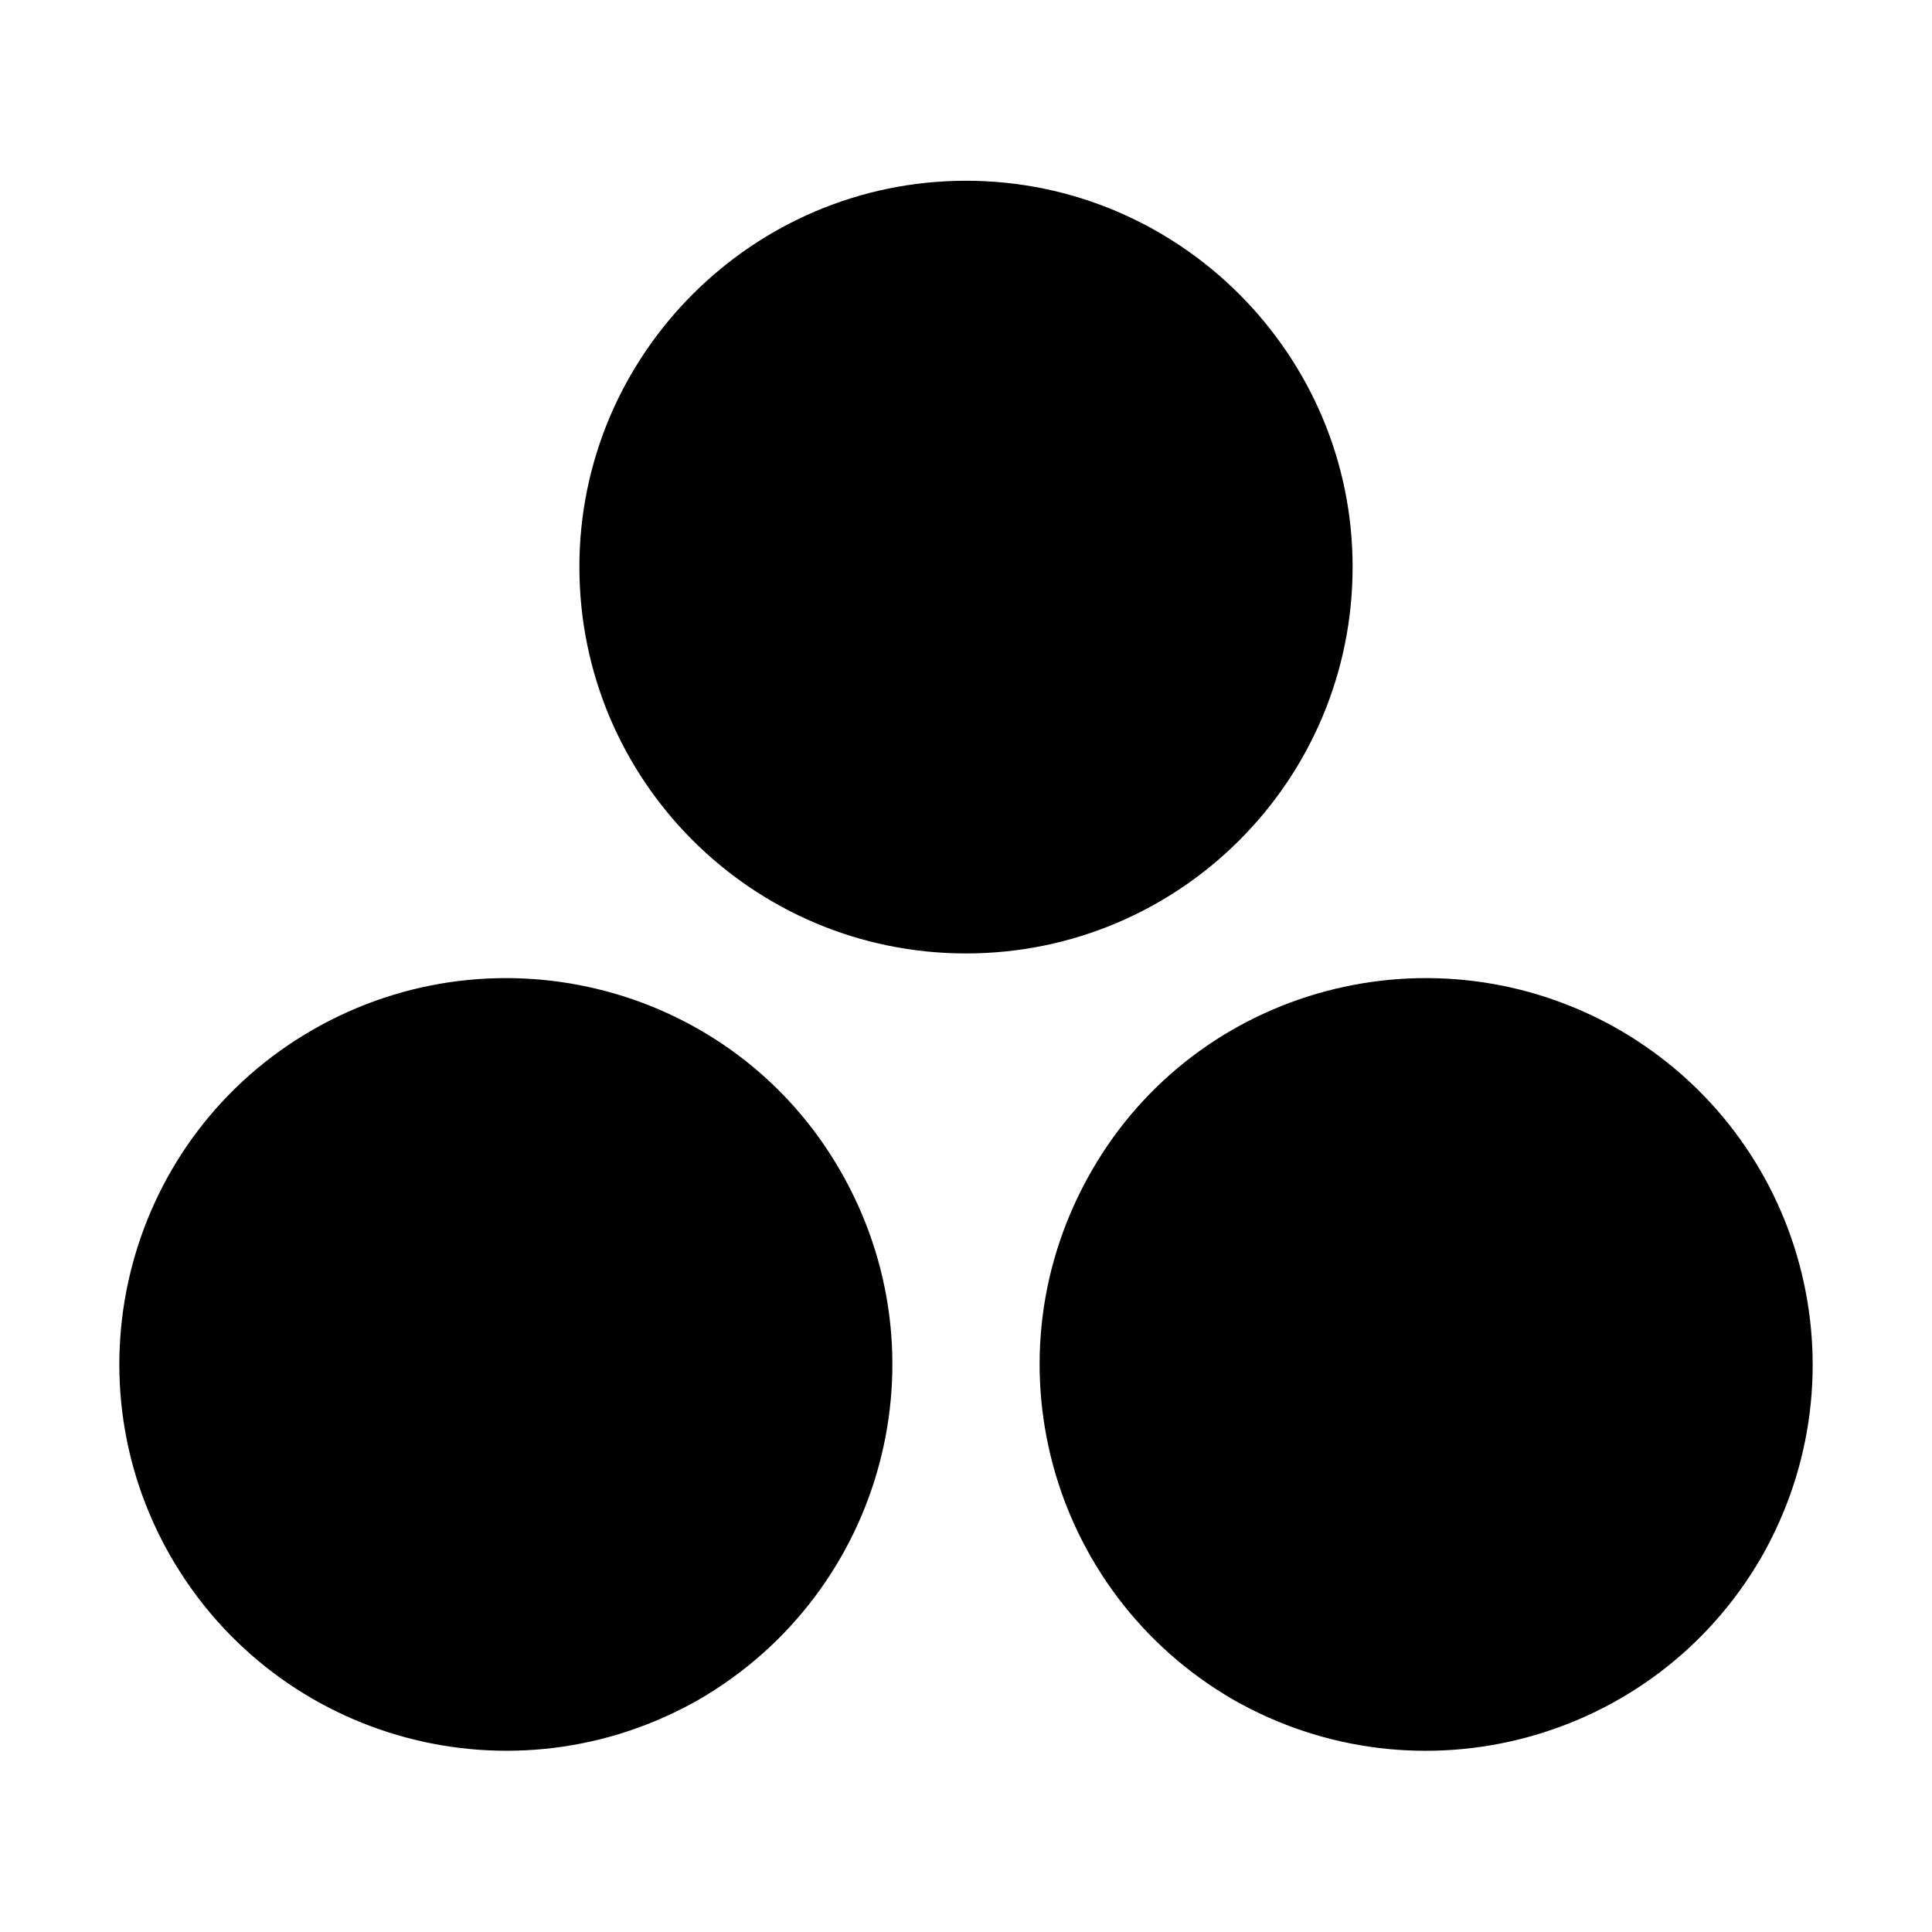 <?xml version="1.0" encoding="UTF-8" standalone="yes"?>
<svg xmlns="http://www.w3.org/2000/svg" xmlns:xlink="http://www.w3.org/1999/xlink" width="24px" height="24px" viewBox="0 0 18 18" version="1.1">
  <g id="surface1">
    <path style=" stroke:none;fill-rule:nonzero;fill:rgb(0%,0%,0%);fill-opacity:1;" d="M 12.602 5.281 C 12.602 3.305 10.988 1.684 9 1.684 C 7.012 1.684 5.398 3.305 5.398 5.281 C 5.398 7.273 7.012 8.883 9 8.883 C 10.988 8.883 12.602 7.273 12.602 5.281 Z M 2.914 9.594 C 1.188 10.586 0.602 12.789 1.594 14.508 C 2.594 16.234 4.789 16.82 6.516 15.832 C 8.234 14.832 8.828 12.637 7.828 10.906 C 6.84 9.188 4.637 8.605 2.914 9.594 Z M 11.484 15.832 C 13.211 16.82 15.406 16.234 16.406 14.516 C 17.398 12.789 16.812 10.594 15.086 9.594 C 13.363 8.605 11.16 9.188 10.172 10.906 C 9.172 12.637 9.766 14.832 11.484 15.832 Z M 11.484 15.832 "/>
  </g>
</svg>